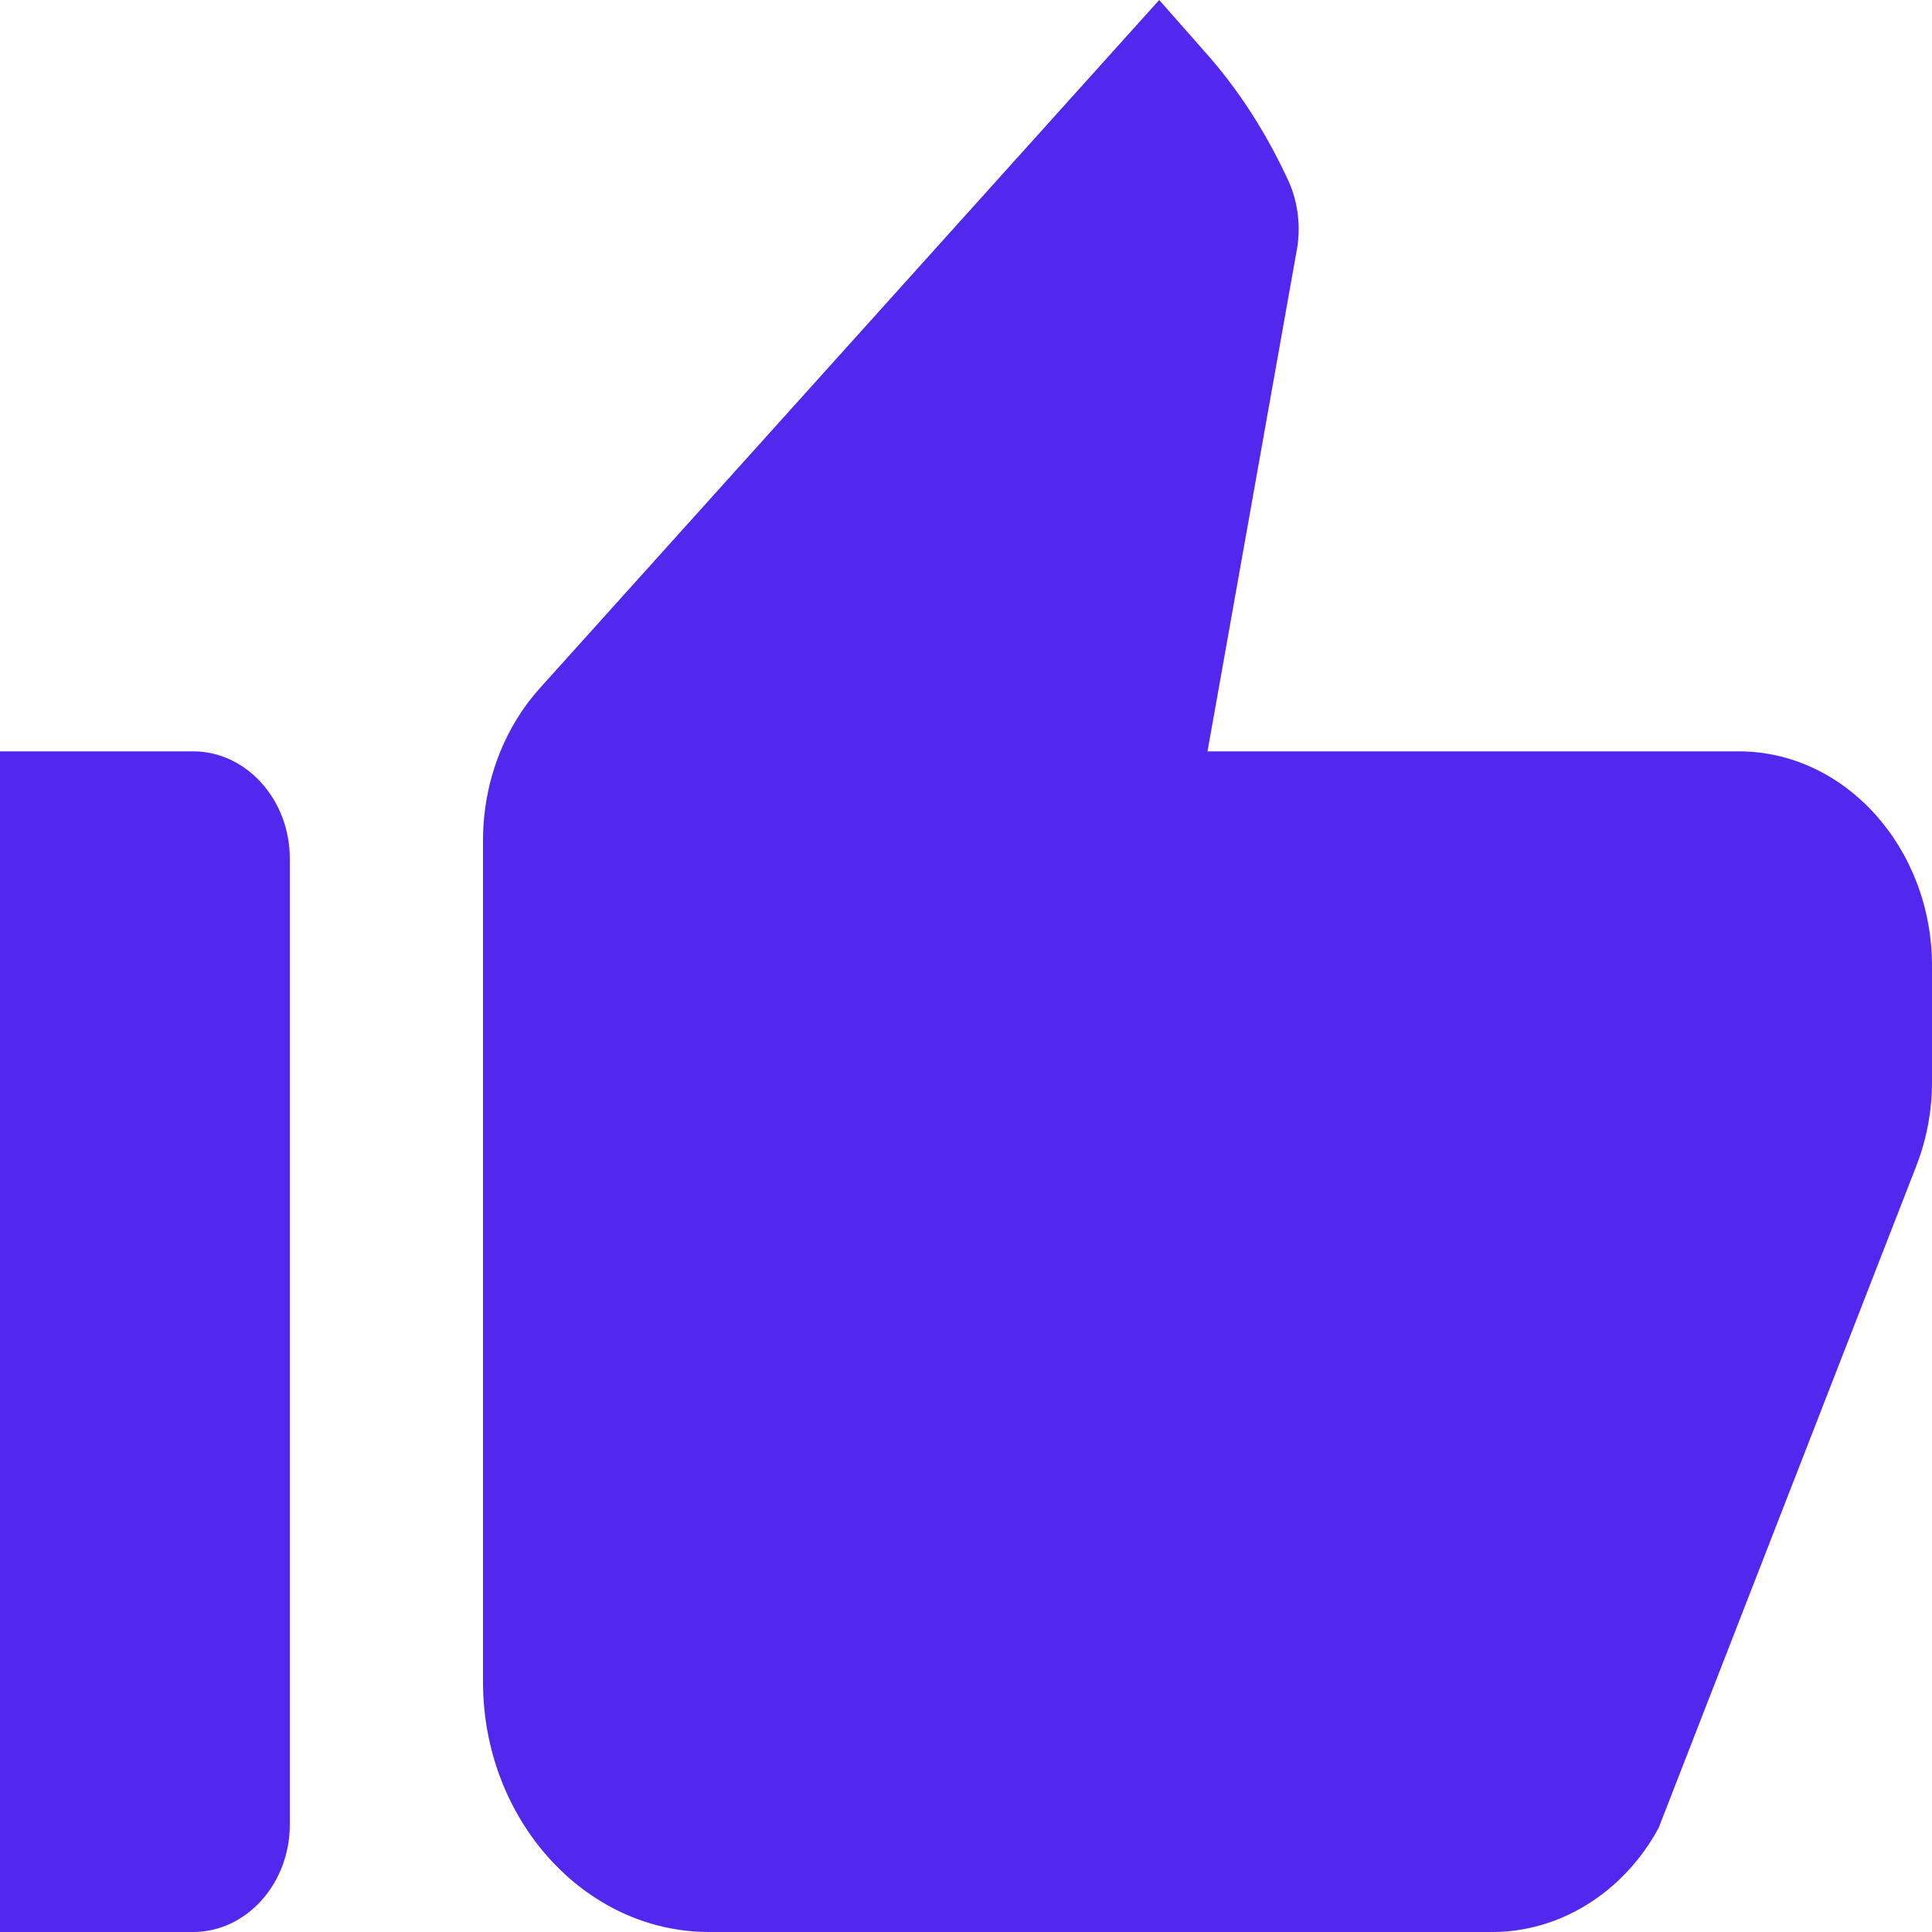 <svg width="48" height="48" viewBox="0 0 48 48" fill="none" xmlns="http://www.w3.org/2000/svg">
<path d="M0 48H4.8C6.12 48 7.2 46.8 7.2 45.333V21.333C7.2 19.867 6.12 18.667 4.8 18.667H0V48ZM47.592 29.013C47.856 28.347 48 27.627 48 26.88V24C48 21.067 45.84 18.667 43.2 18.667H30L32.208 6.267C32.328 5.68 32.256 5.04 32.016 4.507C31.464 3.307 30.768 2.213 29.904 1.253L28.8 0L13.416 17.093C12.504 18.107 12 19.467 12 20.88V41.787C12 45.2 14.52 48 17.616 48H37.08C38.76 48 40.344 47.013 41.208 45.413L47.592 29.013Z" fill="#5228EE"/>
</svg>

